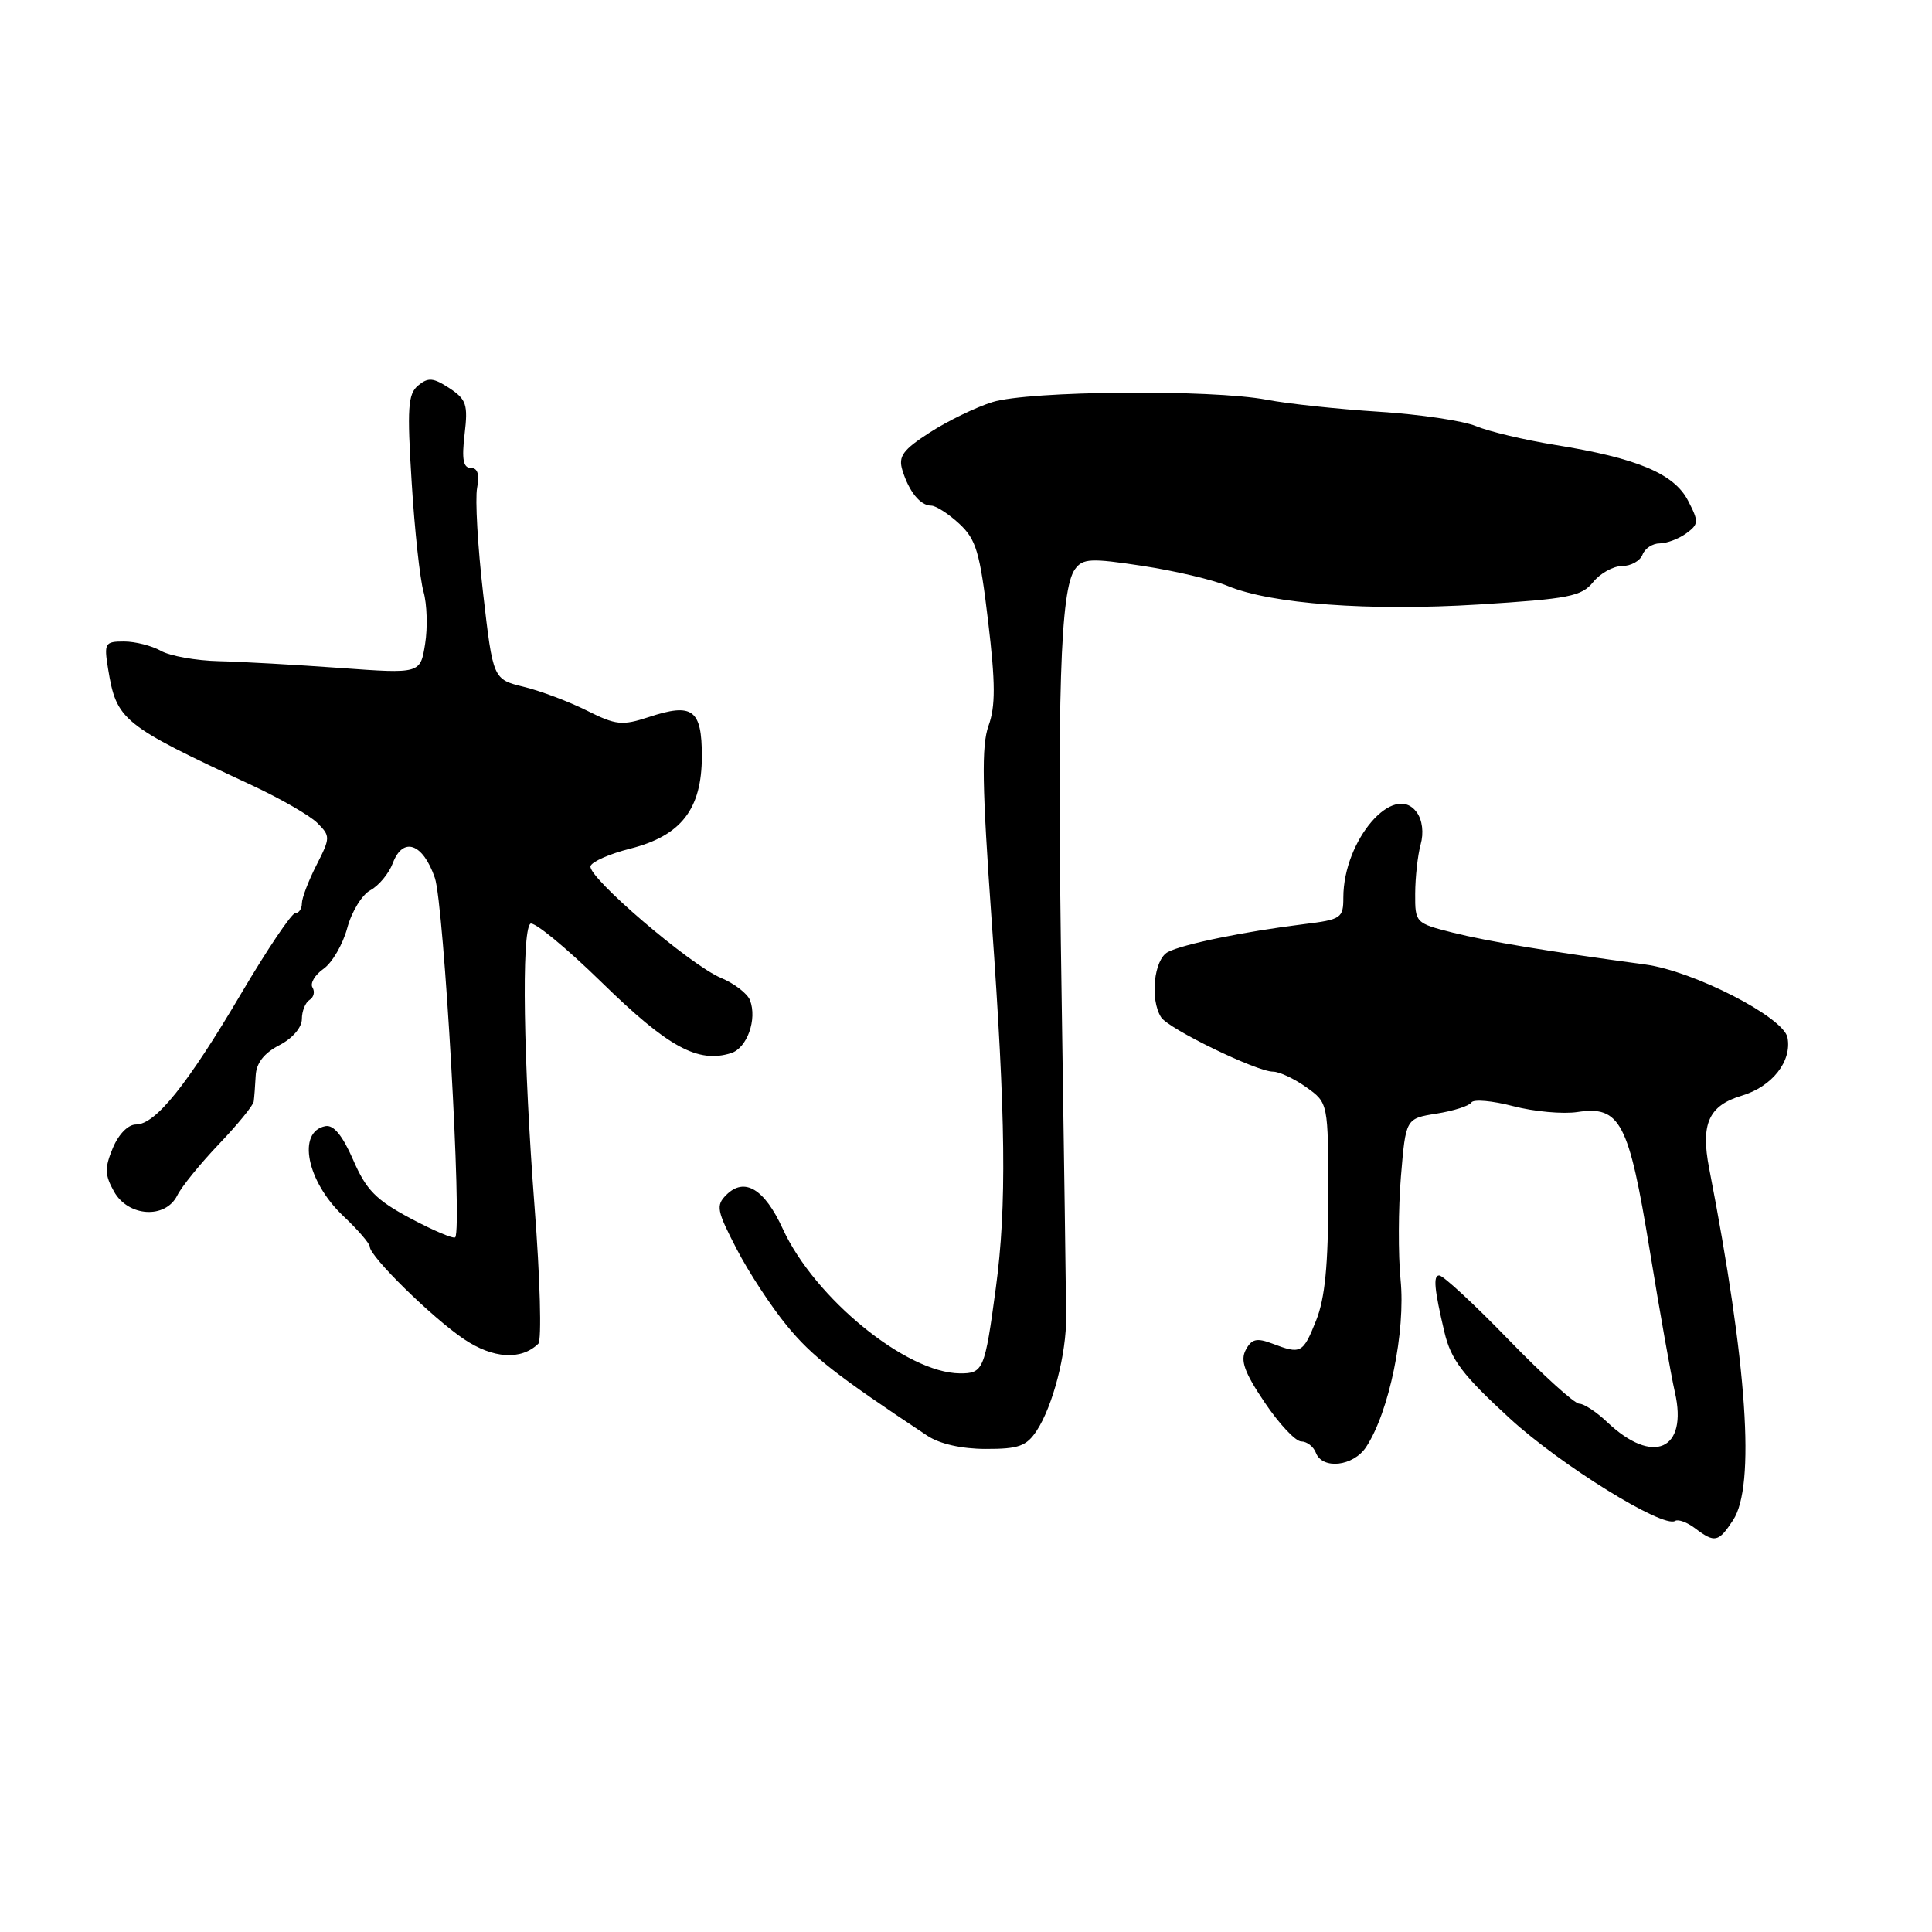 <?xml version="1.0" encoding="UTF-8" standalone="no"?>
<!DOCTYPE svg PUBLIC "-//W3C//DTD SVG 1.1//EN" "http://www.w3.org/Graphics/SVG/1.1/DTD/svg11.dtd" >
<svg xmlns="http://www.w3.org/2000/svg" xmlns:xlink="http://www.w3.org/1999/xlink" version="1.1" viewBox="0 0 256 256">
 <g >
 <path fill="currentColor"
d=" M 229.64 201.43 C 232.62 196.88 231.53 180.87 226.47 154.80 C 225.33 148.91 226.41 146.49 230.80 145.18 C 234.83 143.97 237.46 140.62 236.85 137.47 C 236.32 134.77 224.41 128.66 218.00 127.80 C 205.09 126.06 197.19 124.75 192.50 123.58 C 187.56 122.33 187.50 122.27 187.52 118.41 C 187.53 116.26 187.85 113.34 188.24 111.91 C 188.68 110.35 188.47 108.66 187.73 107.64 C 184.72 103.52 178.00 111.32 178.00 118.93 C 178.00 121.66 177.72 121.85 172.75 122.46 C 164.90 123.43 156.72 125.11 154.75 126.15 C 152.90 127.12 152.35 132.42 153.85 134.79 C 154.82 136.32 166.51 142.00 168.69 142.00 C 169.51 142.00 171.50 142.93 173.10 144.07 C 176.00 146.14 176.00 146.14 176.00 158.55 C 176.00 167.62 175.57 172.04 174.39 174.98 C 172.65 179.34 172.38 179.48 168.58 178.03 C 166.52 177.25 165.85 177.41 165.07 178.87 C 164.32 180.27 164.89 181.85 167.58 185.84 C 169.49 188.68 171.67 191.00 172.42 191.00 C 173.17 191.00 174.05 191.68 174.36 192.50 C 175.23 194.76 179.32 194.30 181.01 191.75 C 184.07 187.13 186.27 176.43 185.58 169.54 C 185.26 166.27 185.28 160.13 185.63 155.90 C 186.27 148.21 186.27 148.21 190.35 147.56 C 192.60 147.20 194.68 146.54 194.97 146.08 C 195.26 145.63 197.75 145.85 200.50 146.57 C 203.25 147.29 207.08 147.64 209.01 147.35 C 214.69 146.49 215.82 148.66 218.60 165.68 C 219.93 173.83 221.43 182.29 221.93 184.47 C 223.69 192.15 219.03 194.21 212.95 188.43 C 211.54 187.09 209.88 186.00 209.26 186.00 C 208.63 186.00 204.42 182.18 199.88 177.50 C 195.35 172.82 191.22 169.00 190.70 169.00 C 189.88 169.00 190.05 170.83 191.39 176.50 C 192.25 180.17 193.81 182.22 200.10 187.99 C 206.83 194.15 220.34 202.52 221.96 201.53 C 222.37 201.27 223.56 201.71 224.60 202.50 C 227.22 204.48 227.71 204.37 229.64 201.43 Z  M 137.37 189.57 C 139.51 186.30 141.30 179.40 141.27 174.50 C 141.26 172.30 140.99 153.18 140.67 132.00 C 140.05 91.80 140.48 78.09 142.45 75.41 C 143.48 73.99 144.54 73.94 151.37 74.98 C 155.64 75.63 160.72 76.82 162.67 77.64 C 168.41 80.03 181.41 81.00 195.93 80.10 C 207.88 79.35 209.56 79.03 211.10 77.13 C 212.04 75.96 213.78 75.00 214.94 75.00 C 216.11 75.00 217.32 74.32 217.64 73.50 C 217.95 72.67 218.98 72.00 219.92 72.00 C 220.85 72.00 222.43 71.40 223.43 70.68 C 225.10 69.45 225.12 69.13 223.67 66.33 C 221.82 62.76 216.93 60.70 206.09 58.96 C 202.02 58.30 197.29 57.18 195.59 56.47 C 193.89 55.76 188.11 54.90 182.74 54.56 C 177.37 54.22 170.67 53.51 167.85 52.97 C 160.48 51.57 136.31 51.78 131.50 53.28 C 129.30 53.97 125.56 55.78 123.20 57.31 C 119.63 59.61 119.01 60.47 119.57 62.30 C 120.44 65.14 121.95 67.00 123.38 67.00 C 124.01 67.00 125.68 68.08 127.10 69.39 C 129.35 71.48 129.84 73.14 130.93 82.32 C 131.91 90.54 131.92 93.59 130.98 96.18 C 130.04 98.81 130.13 104.20 131.40 122.00 C 133.27 148.19 133.41 159.83 131.95 170.68 C 130.49 181.54 130.29 182.00 127.18 181.98 C 120.08 181.92 107.93 172.00 103.72 162.82 C 101.29 157.52 98.64 155.93 96.23 158.34 C 94.84 159.73 94.98 160.43 97.60 165.48 C 99.19 168.56 102.20 173.16 104.29 175.69 C 107.59 179.72 110.80 182.23 122.87 190.24 C 124.51 191.33 127.43 191.99 130.63 191.99 C 134.98 192.00 136.02 191.62 137.37 189.57 Z  M 71.33 178.05 C 71.79 177.60 71.57 169.42 70.83 159.87 C 69.36 140.62 69.09 123.57 70.26 122.41 C 70.67 121.99 74.95 125.50 79.76 130.20 C 88.52 138.76 92.49 140.93 96.88 139.54 C 98.99 138.87 100.35 135.07 99.38 132.54 C 99.04 131.65 97.31 130.32 95.54 129.58 C 91.44 127.87 77.78 116.16 78.25 114.76 C 78.44 114.17 80.81 113.13 83.51 112.45 C 90.26 110.74 92.99 107.22 93.00 100.22 C 93.00 93.99 91.78 93.09 85.95 95.02 C 82.44 96.17 81.62 96.09 77.77 94.16 C 75.42 92.98 71.66 91.56 69.41 91.01 C 65.33 90.01 65.33 90.01 64.02 78.65 C 63.30 72.41 62.94 66.11 63.22 64.65 C 63.56 62.85 63.29 62.00 62.38 62.00 C 61.38 62.00 61.17 60.86 61.56 57.55 C 62.03 53.60 61.80 52.92 59.54 51.43 C 57.41 50.04 56.73 49.98 55.41 51.08 C 54.05 52.20 53.93 54.04 54.55 63.92 C 54.94 70.26 55.65 76.78 56.12 78.41 C 56.58 80.03 56.68 83.15 56.33 85.32 C 55.70 89.28 55.70 89.28 45.10 88.51 C 39.27 88.09 32.02 87.68 29.00 87.61 C 25.98 87.54 22.52 86.92 21.32 86.24 C 20.11 85.56 17.92 85.00 16.43 85.00 C 13.90 85.00 13.77 85.21 14.32 88.61 C 15.44 95.46 16.14 96.03 33.37 104.05 C 37.15 105.81 41.06 108.06 42.05 109.05 C 43.79 110.79 43.79 110.99 41.93 114.64 C 40.87 116.72 40.00 119.00 40.00 119.71 C 40.00 120.42 39.61 121.00 39.12 121.00 C 38.64 121.00 35.41 125.80 31.95 131.66 C 24.80 143.77 20.60 149.00 18.02 149.00 C 16.97 149.00 15.71 150.29 14.94 152.14 C 13.85 154.77 13.88 155.69 15.11 157.89 C 16.99 161.24 21.92 161.55 23.49 158.40 C 24.06 157.24 26.55 154.18 29.02 151.59 C 31.48 149.01 33.56 146.47 33.62 145.95 C 33.69 145.43 33.81 143.89 33.88 142.53 C 33.96 140.86 34.98 139.55 37.00 138.50 C 38.75 137.60 40.00 136.15 40.00 135.03 C 40.00 133.98 40.46 132.84 41.02 132.49 C 41.58 132.14 41.75 131.41 41.41 130.85 C 41.06 130.30 41.72 129.18 42.86 128.38 C 44.01 127.58 45.42 125.15 46.01 122.98 C 46.59 120.81 47.97 118.55 49.08 117.96 C 50.19 117.36 51.53 115.75 52.05 114.37 C 53.40 110.81 56.04 111.73 57.62 116.32 C 58.83 119.81 61.27 162.83 60.32 163.95 C 60.11 164.19 57.45 163.07 54.41 161.45 C 49.82 159.00 48.53 157.69 46.80 153.70 C 45.39 150.46 44.20 149.01 43.12 149.22 C 39.32 149.95 40.64 156.55 45.50 161.14 C 47.42 162.95 49.00 164.78 49.00 165.20 C 49.00 166.50 57.28 174.62 61.47 177.44 C 65.34 180.04 69.05 180.27 71.33 178.05 Z "/>
</g>
</svg>